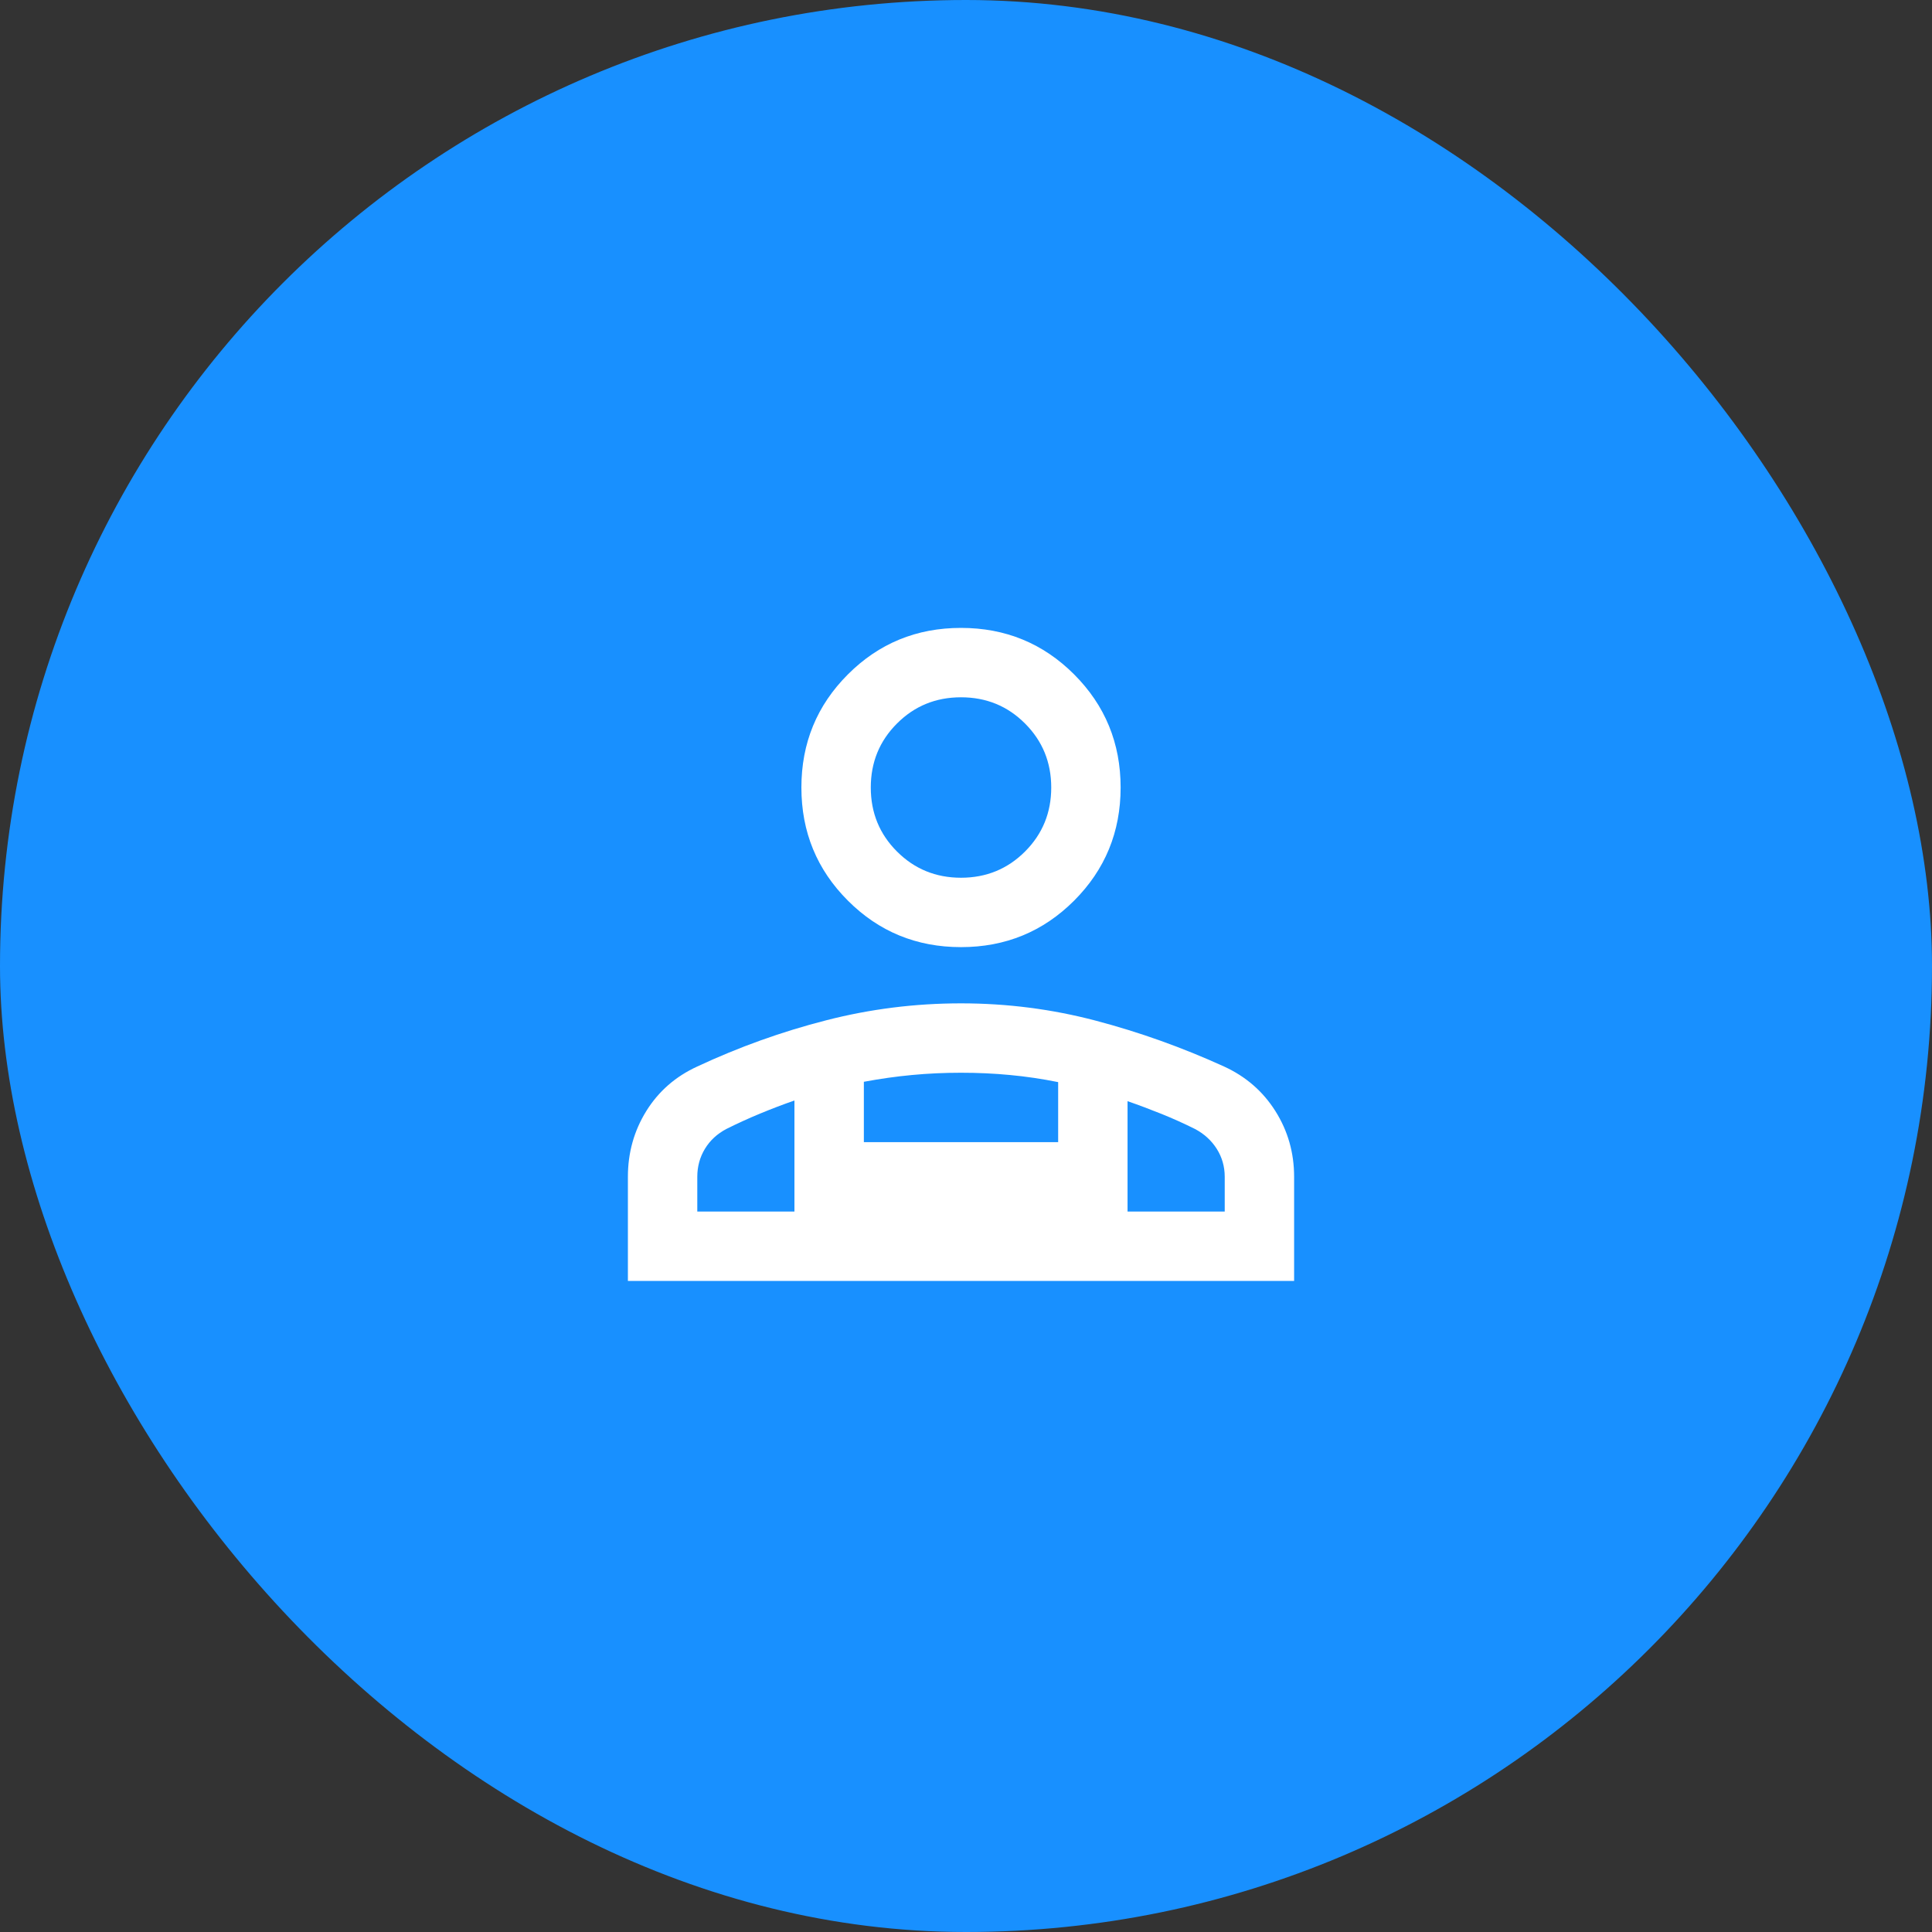 <svg width="60" height="60" viewBox="0 0 60 60" fill="none" xmlns="http://www.w3.org/2000/svg">
<rect x="0" y="0" width="60" height="60" fill="#333333" stroke="none"/>
<g id="Frame 15">
<rect width="60" height="60" rx="30" fill="#1890FF"/>
<g id="person_apron">
<mask id="mask0_1_2947" style="mask-type:alpha" maskUnits="userSpaceOnUse" x="15" y="15" width="30" height="30">
<rect id="Bounding box" x="15" y="15" width="30" height="30" fill="#D9D9D9"/>
</mask>
<g mask="url(#mask0_1_2947)">
<path id="person_apron_2" d="M29.845 29.414C28.465 29.414 27.294 28.933 26.332 27.97C25.369 27.007 24.888 25.836 24.888 24.457C24.888 23.078 25.369 21.907 26.332 20.944C27.294 19.981 28.465 19.5 29.845 19.5C31.224 19.5 32.395 19.981 33.358 20.944C34.32 21.907 34.802 23.078 34.802 24.457C34.802 25.836 34.32 27.007 33.358 27.97C32.395 28.933 31.224 29.414 29.845 29.414ZM19.5 39.78V36.547C19.5 35.8 19.69 35.12 20.071 34.505C20.452 33.891 20.98 33.43 21.655 33.121C22.948 32.517 24.28 32.039 25.652 31.688C27.023 31.335 28.421 31.16 29.845 31.16C31.274 31.16 32.67 31.339 34.031 31.698C35.393 32.057 36.72 32.532 38.013 33.121C38.688 33.43 39.22 33.891 39.608 34.505C39.996 35.12 40.19 35.8 40.19 36.547V39.78H19.5ZM29.845 27.259C30.628 27.259 31.291 26.987 31.833 26.445C32.375 25.903 32.647 25.24 32.647 24.457C32.647 23.674 32.375 23.011 31.833 22.469C31.291 21.926 30.628 21.655 29.845 21.655C29.062 21.655 28.399 21.926 27.857 22.469C27.314 23.011 27.043 23.674 27.043 24.457C27.043 25.24 27.314 25.903 27.857 26.445C28.399 26.987 29.062 27.259 29.845 27.259ZM35.017 34.198V37.625H38.035V36.547C38.035 36.229 37.952 35.939 37.787 35.678C37.621 35.417 37.395 35.211 37.108 35.06C36.763 34.888 36.416 34.732 36.068 34.592C35.719 34.452 35.369 34.32 35.017 34.198ZM26.828 33.596V35.47H32.862V33.606C32.359 33.505 31.86 33.431 31.364 33.385C30.869 33.338 30.362 33.315 29.845 33.315C29.328 33.315 28.821 33.338 28.325 33.385C27.83 33.431 27.331 33.502 26.828 33.596ZM21.655 37.625H24.672V34.177C24.32 34.299 23.967 34.434 23.611 34.581C23.255 34.728 22.905 34.888 22.56 35.06C22.273 35.211 22.05 35.417 21.892 35.678C21.734 35.939 21.655 36.229 21.655 36.547V37.625Z" fill="white"/>
</g>
</g>
</g>
</svg>
